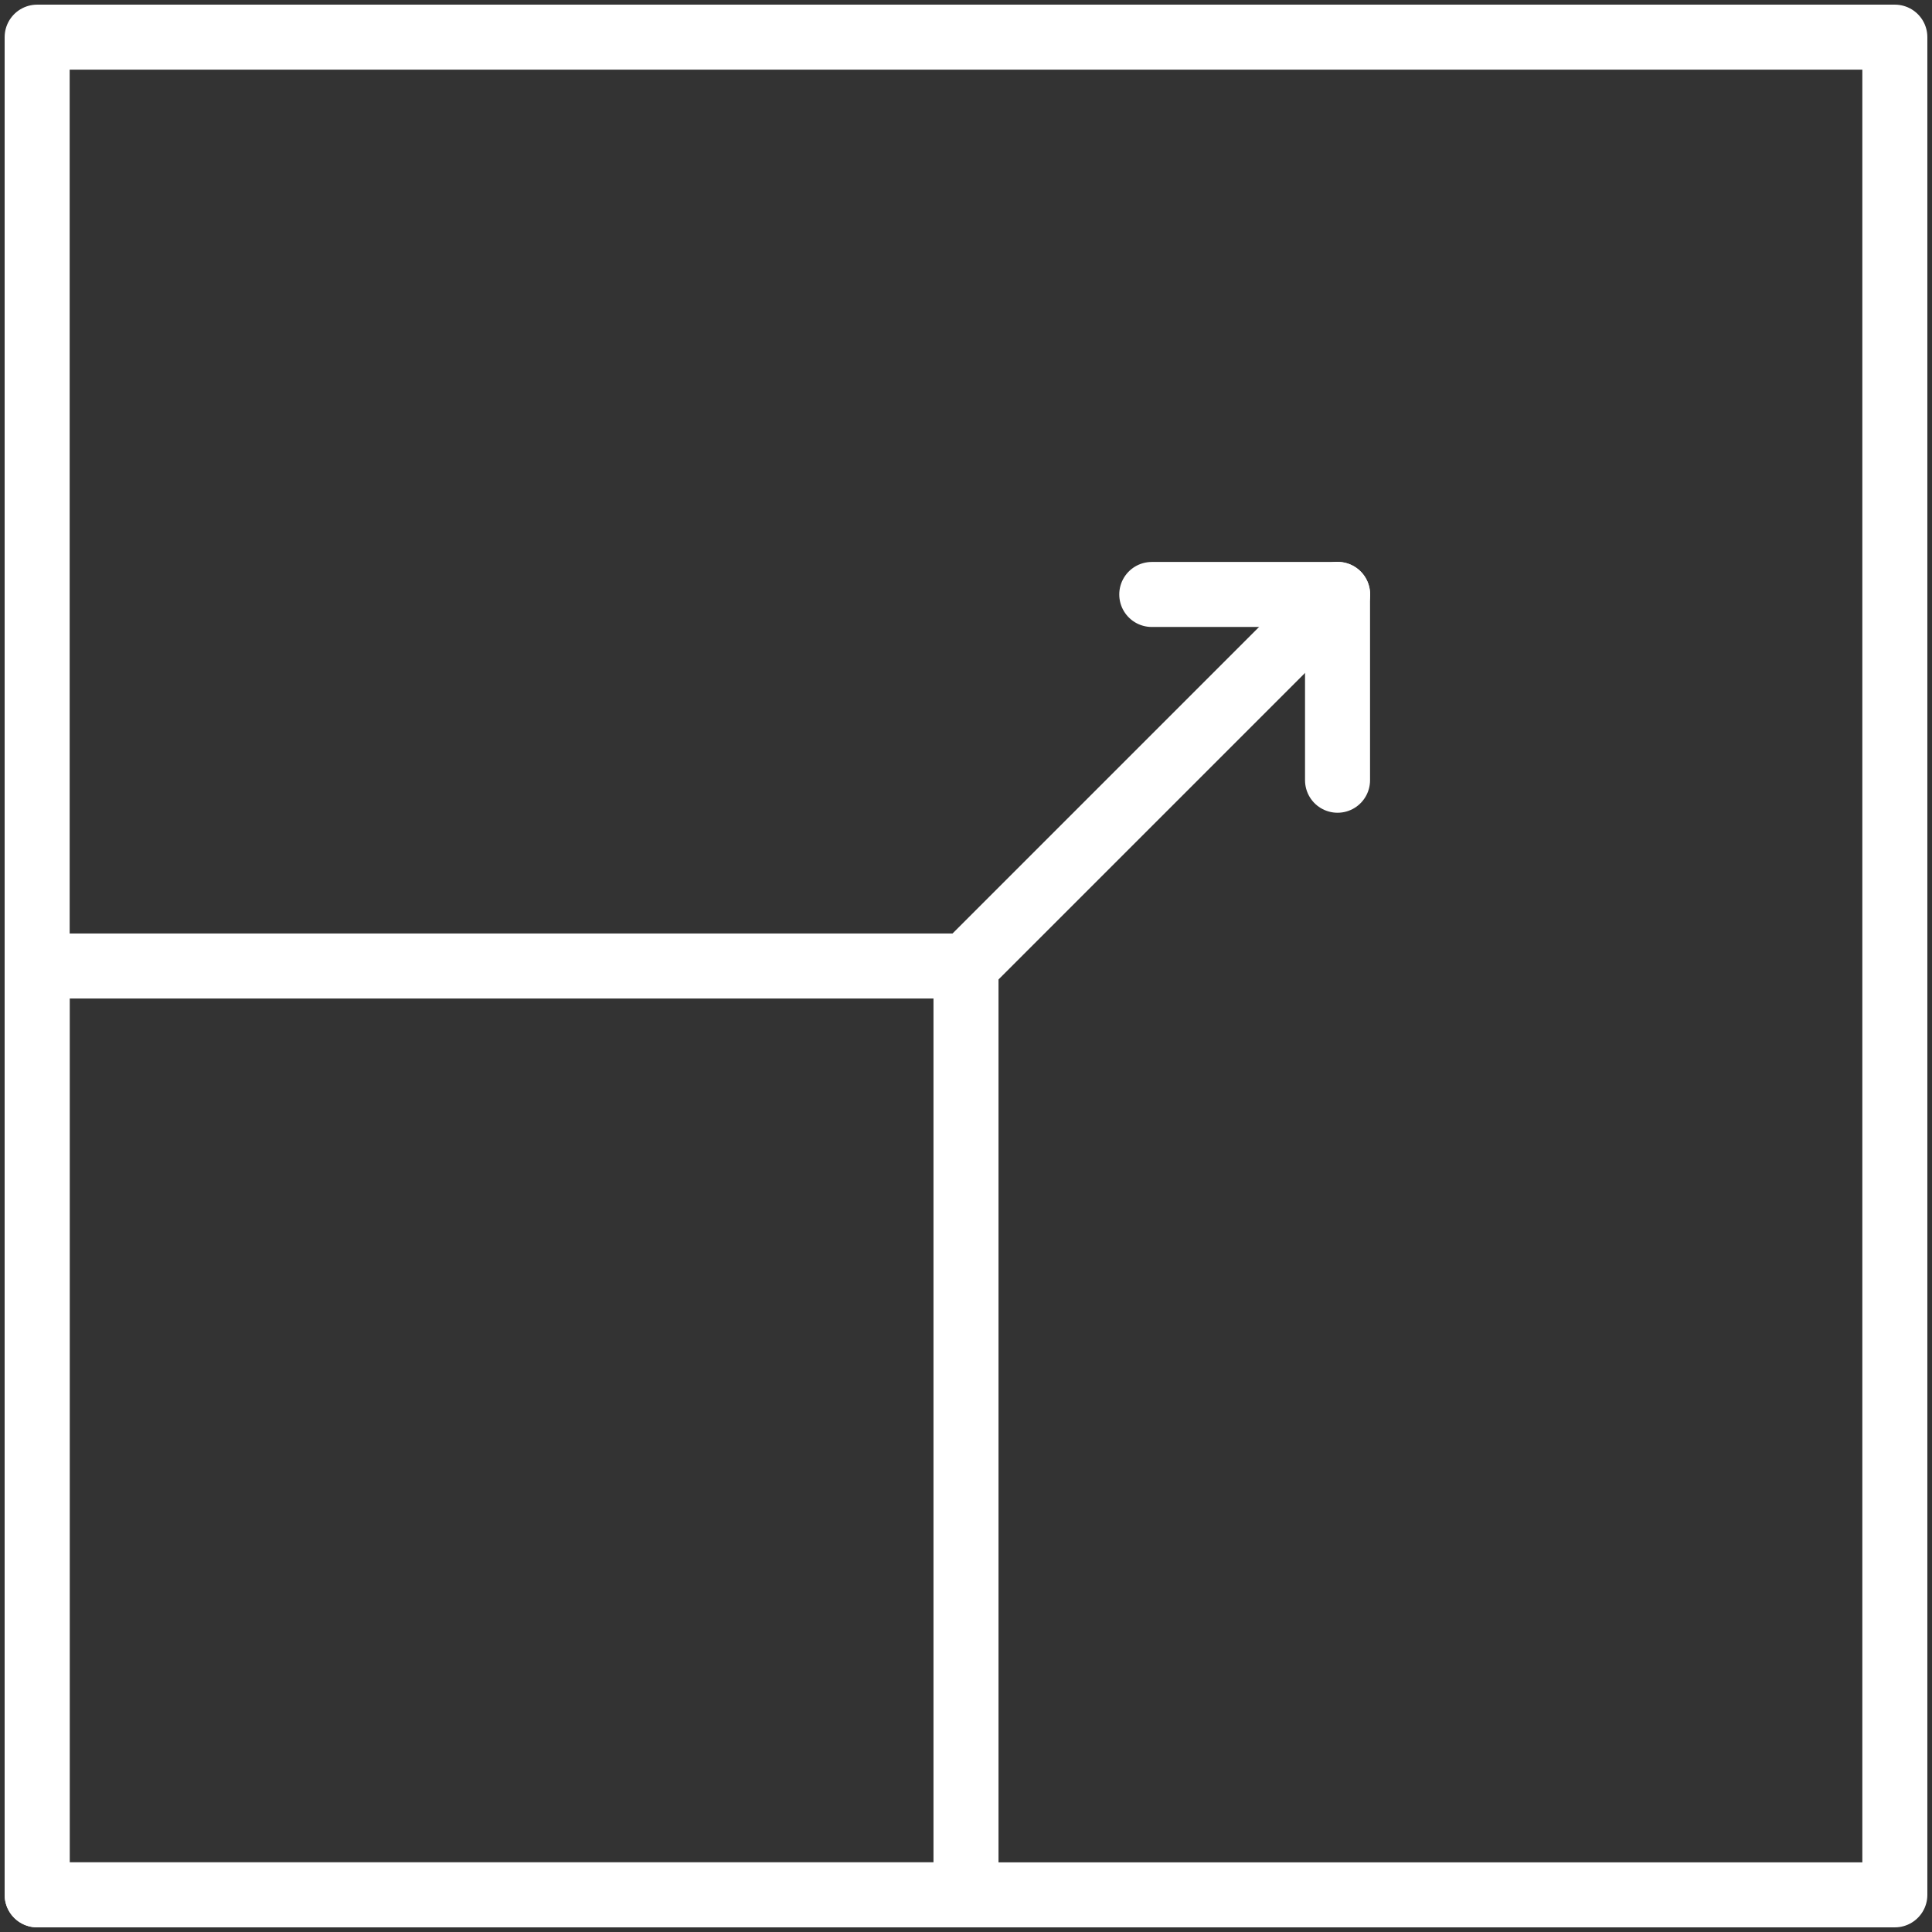 <?xml version="1.0" encoding="UTF-8"?>
<svg width="104px" height="104px" viewBox="0 0 104 104" version="1.1" xmlns="http://www.w3.org/2000/svg" xmlns:xlink="http://www.w3.org/1999/xlink">
    <rect x="0" y="0" width="104" height="104" fill="#333333" stroke="none"/>
    <!-- Generator: Sketch 46.2 (44496) - http://www.bohemiancoding.com/sketch -->
    <title>interface-28</title>
    <desc>Created with Sketch.</desc>
    <defs></defs>
    <g id="ALL" stroke="none" stroke-width="1" fill="none" fill-rule="evenodd" stroke-linecap="round" stroke-linejoin="round">
        <g id="Secondary" transform="translate(-8400, -1062)" stroke="#FFFFFF" stroke-width="3.5">
            <g id="interface-28" transform="translate(8402, 1064)">
                <rect id="Layer-1" x="0" y="0" width="100" height="100"></rect>
                <rect id="Layer-2" x="0" y="50" width="50" height="50"></rect>
                <path d="M50,50 L70.006,29.994" id="Layer-3"></path>
                <polyline id="Layer-4" points="60 30 60 30 70 30 70 40"></polyline>
            </g>
        </g>
    </g>
</svg>